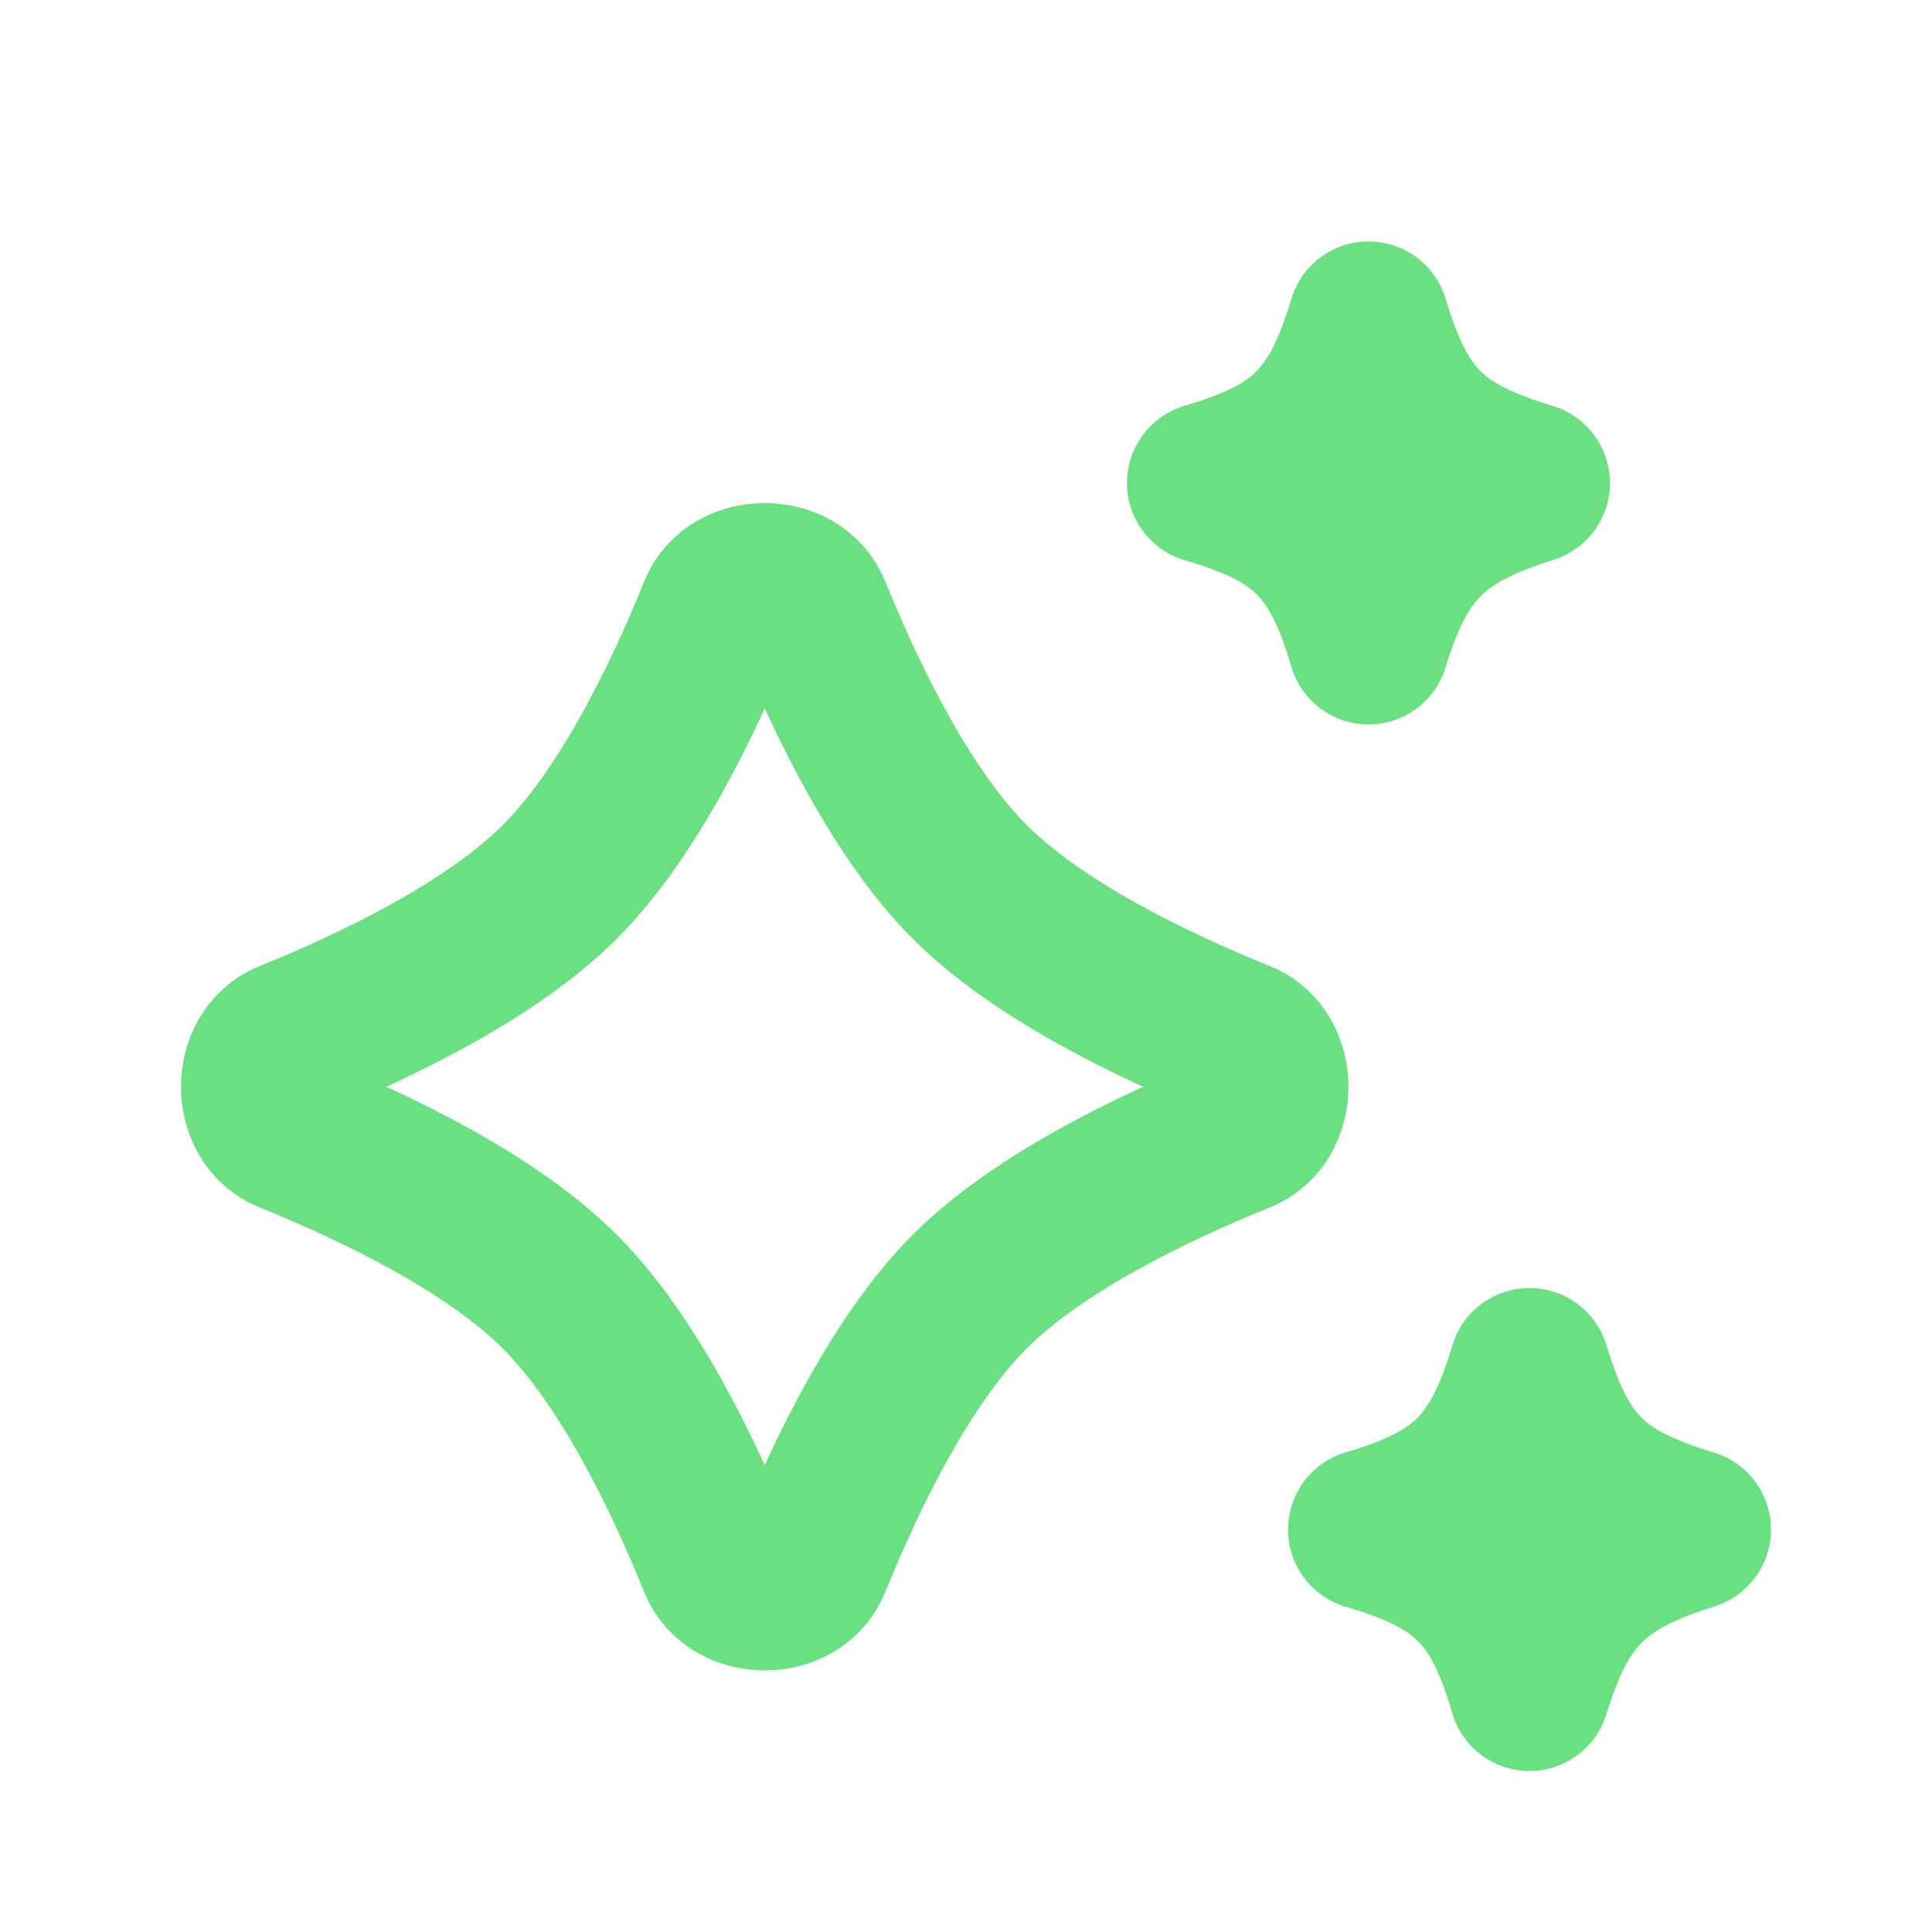<svg width="20" height="20" viewBox="0 0 20 20" fill="none" xmlns="http://www.w3.org/2000/svg">
<path d="M7.442 6.33C7.598 5.945 8.235 5.945 8.391 6.33C8.763 7.247 9.334 8.424 10.038 9.129C10.742 9.833 11.919 10.404 12.837 10.775C13.222 10.931 13.222 11.569 12.837 11.725C11.919 12.096 10.742 12.667 10.038 13.371C9.334 14.076 8.763 15.253 8.391 16.17C8.235 16.555 7.598 16.555 7.442 16.17C7.071 15.253 6.5 14.076 5.795 13.371C5.091 12.667 3.914 12.096 2.996 11.725C2.611 11.569 2.611 10.931 2.996 10.775C3.914 10.404 5.091 9.833 5.795 9.129C6.5 8.424 7.071 7.247 7.442 6.33Z" stroke="#6AE082" stroke-width="1.667" stroke-linejoin="round"/>
<path d="M14.167 3.333C14.474 4.35 14.831 4.695 15.833 5C14.836 5.314 14.47 5.678 14.167 6.666C13.872 5.653 13.499 5.291 12.5 5C13.492 4.708 13.861 4.349 14.167 3.333Z" stroke="#6AE082" stroke-width="1.667" stroke-linejoin="round"/>
<path d="M15.833 14.167C16.141 15.184 16.498 15.529 17.5 15.834C16.503 16.148 16.137 16.512 15.833 17.5C15.539 16.487 15.165 16.125 14.167 15.834C15.158 15.542 15.528 15.183 15.833 14.167Z" stroke="#6AE082" stroke-width="1.667" stroke-linejoin="round"/>
</svg>
